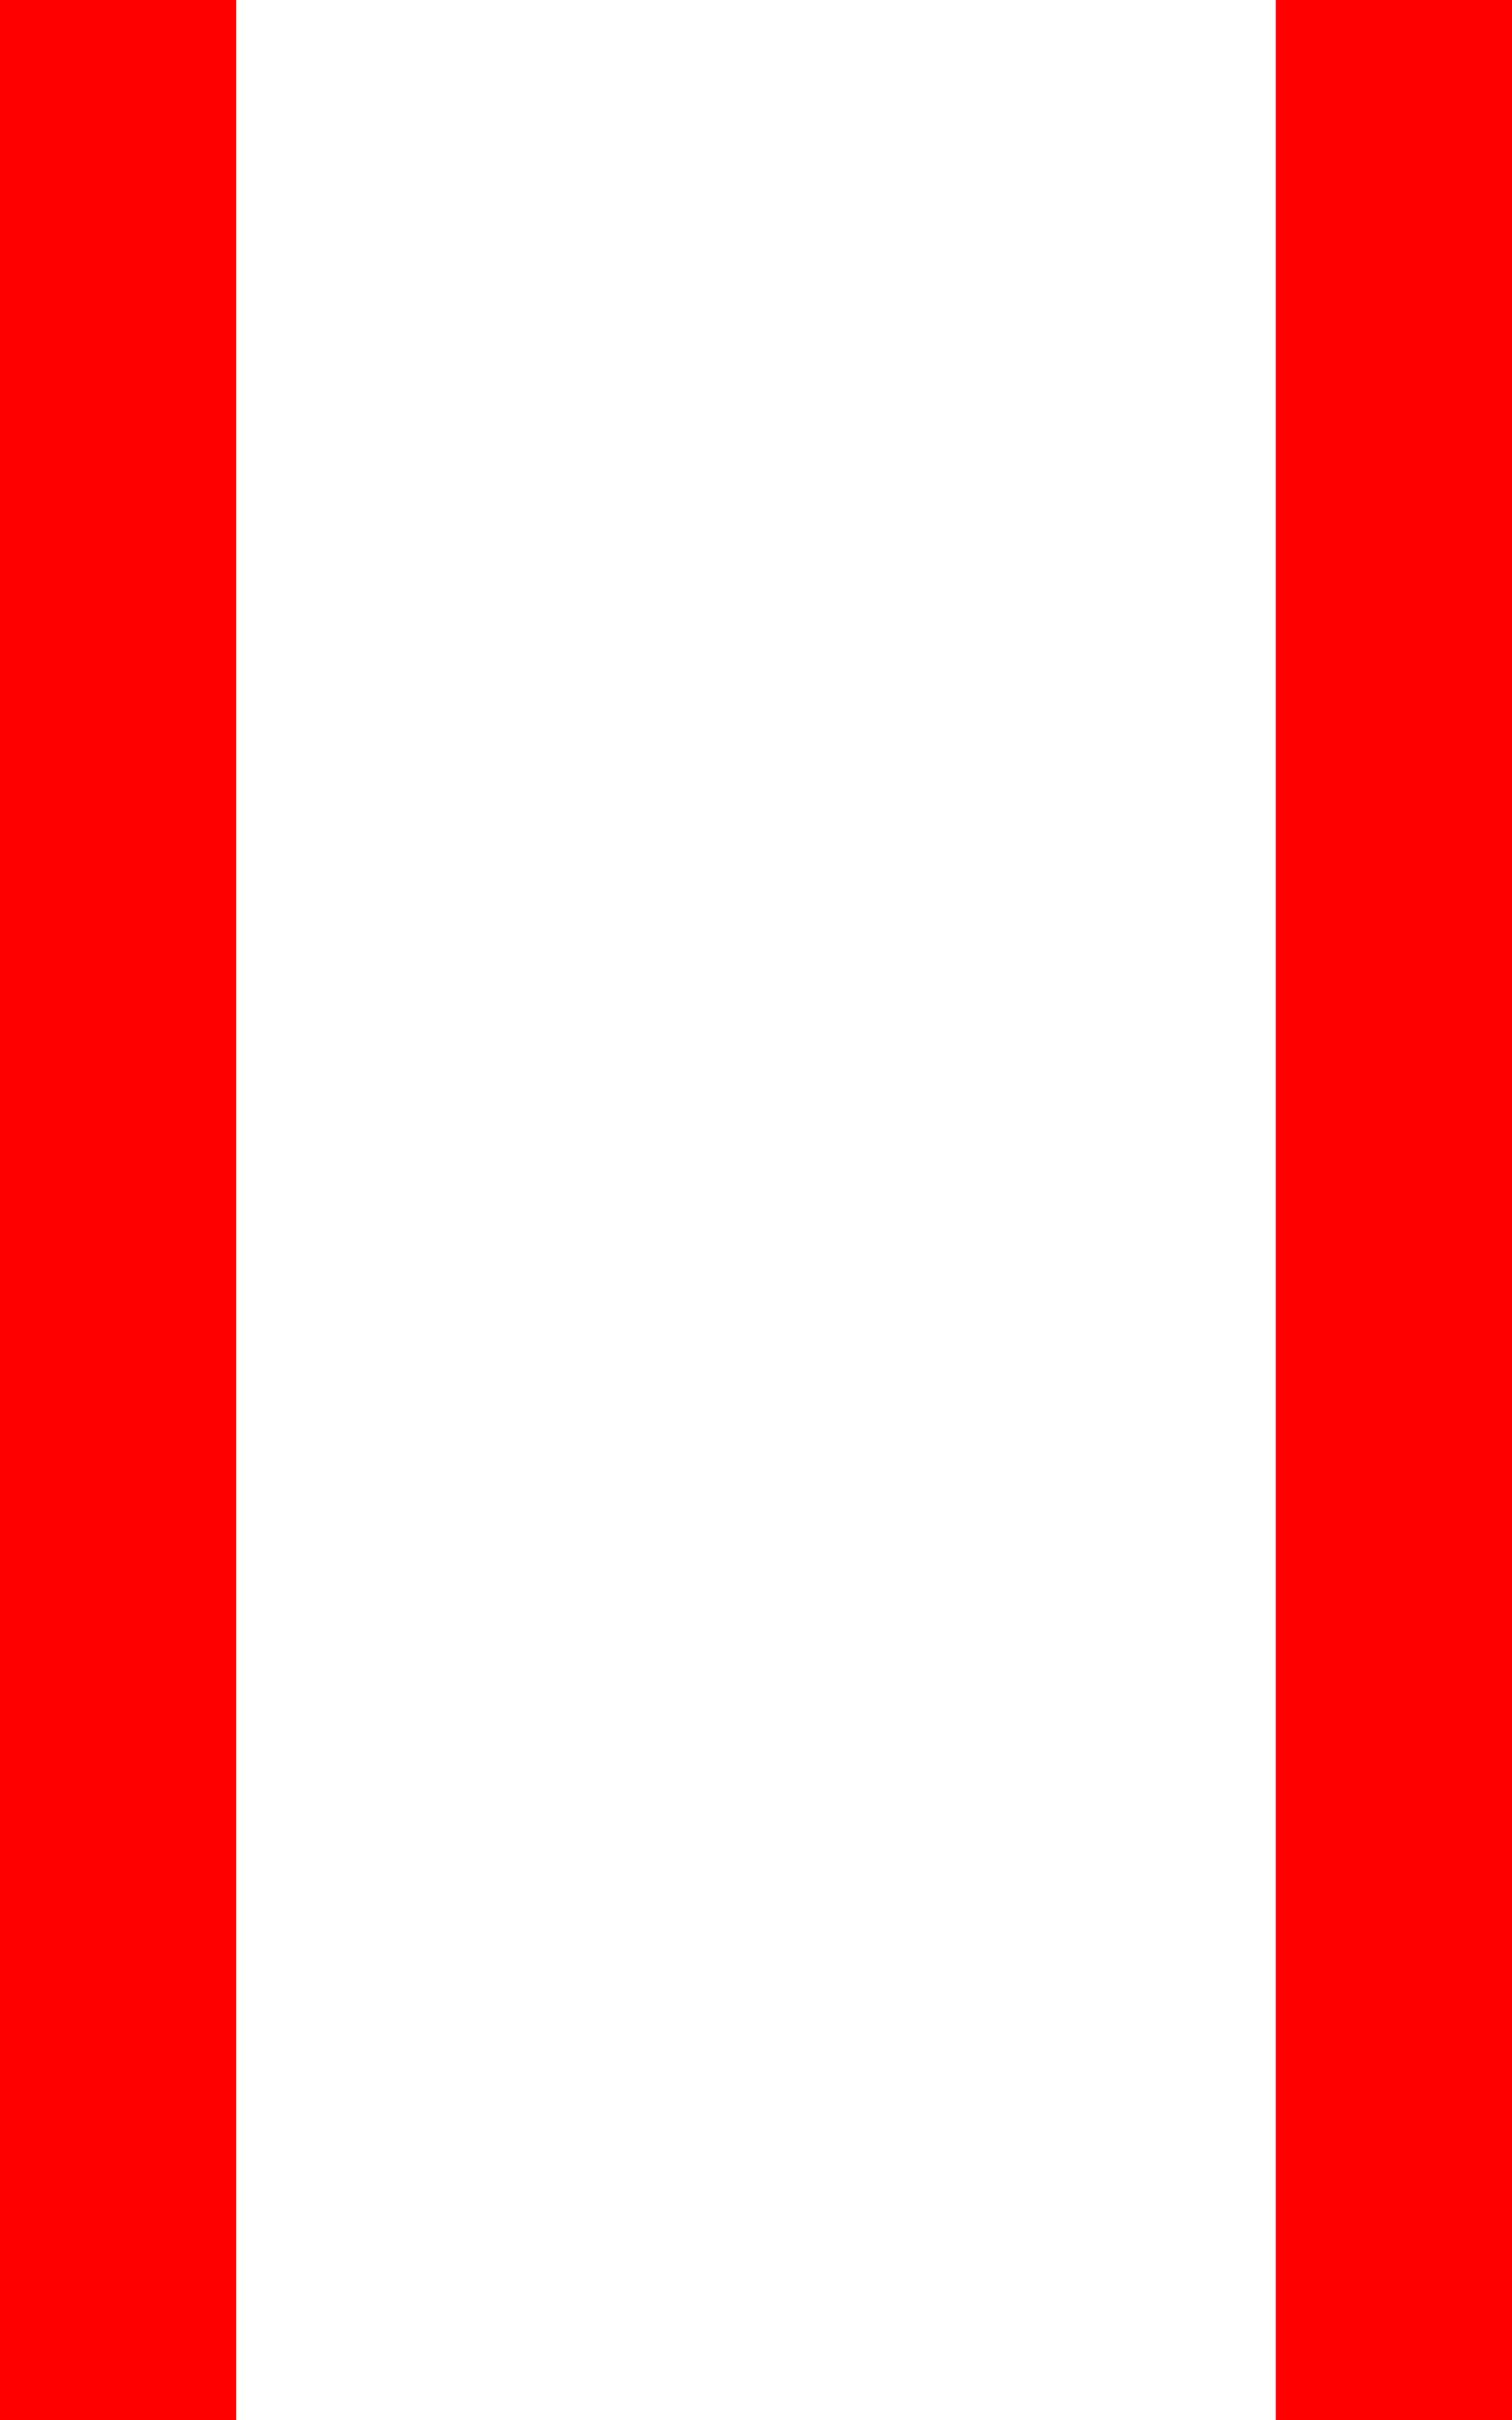 <?xml version="1.0" encoding="UTF-8" standalone="no"?>
<svg xmlns:xlink="http://www.w3.org/1999/xlink" height="2048.0px" width="1280.0px" xmlns="http://www.w3.org/2000/svg">
  <g transform="matrix(1.0, 0.0, 0.0, 1.0, 0.0, 0.0)">
    <path d="M1280.0 0.0 L1280.0 2048.0 1080.0 2048.0 1080.0 0.0 1280.0 0.0" fill="#ff0000"/>
    <path d="M200.0 0.0 L200.0 2048.0 0.0 2048.0 0.0 0.0 200.0 0.0" fill="#ff0000"/>
  </g>
</svg>
